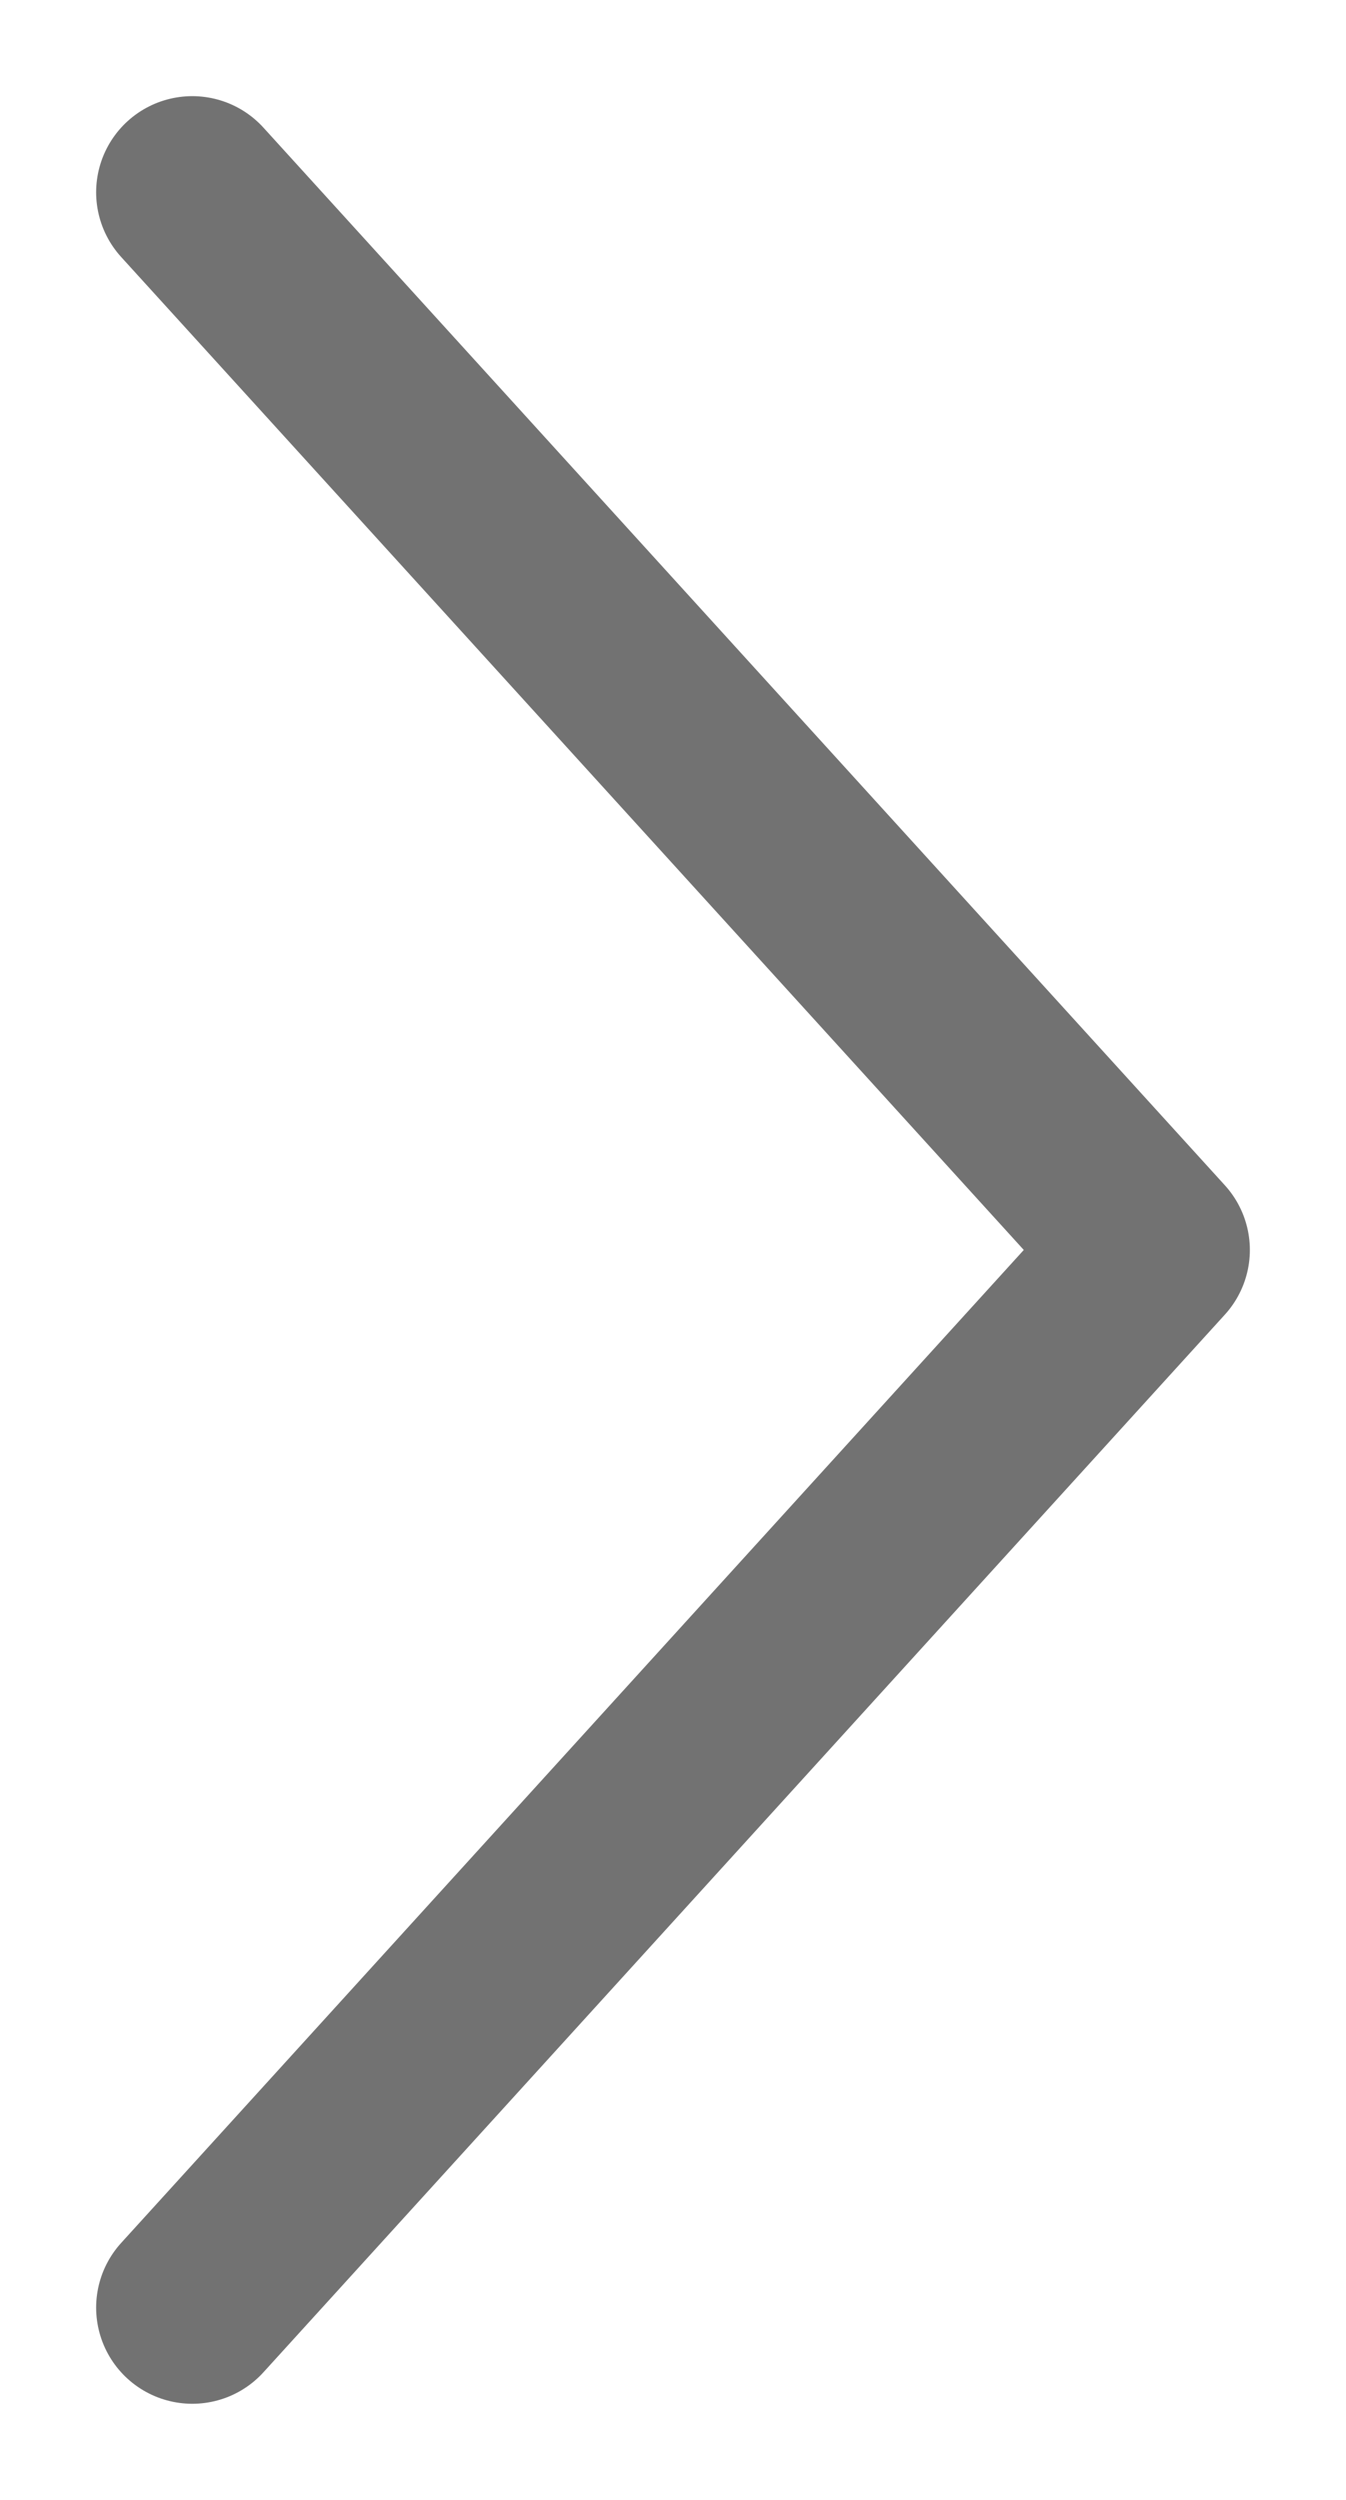 <svg width="7" height="13" viewBox="0 0 7 13" fill="none" xmlns="http://www.w3.org/2000/svg">
<path d="M1 12L3.5 9.25L6 6.5L1 1" stroke="#727272" stroke-linecap="round" stroke-linejoin="round"/>
</svg>
